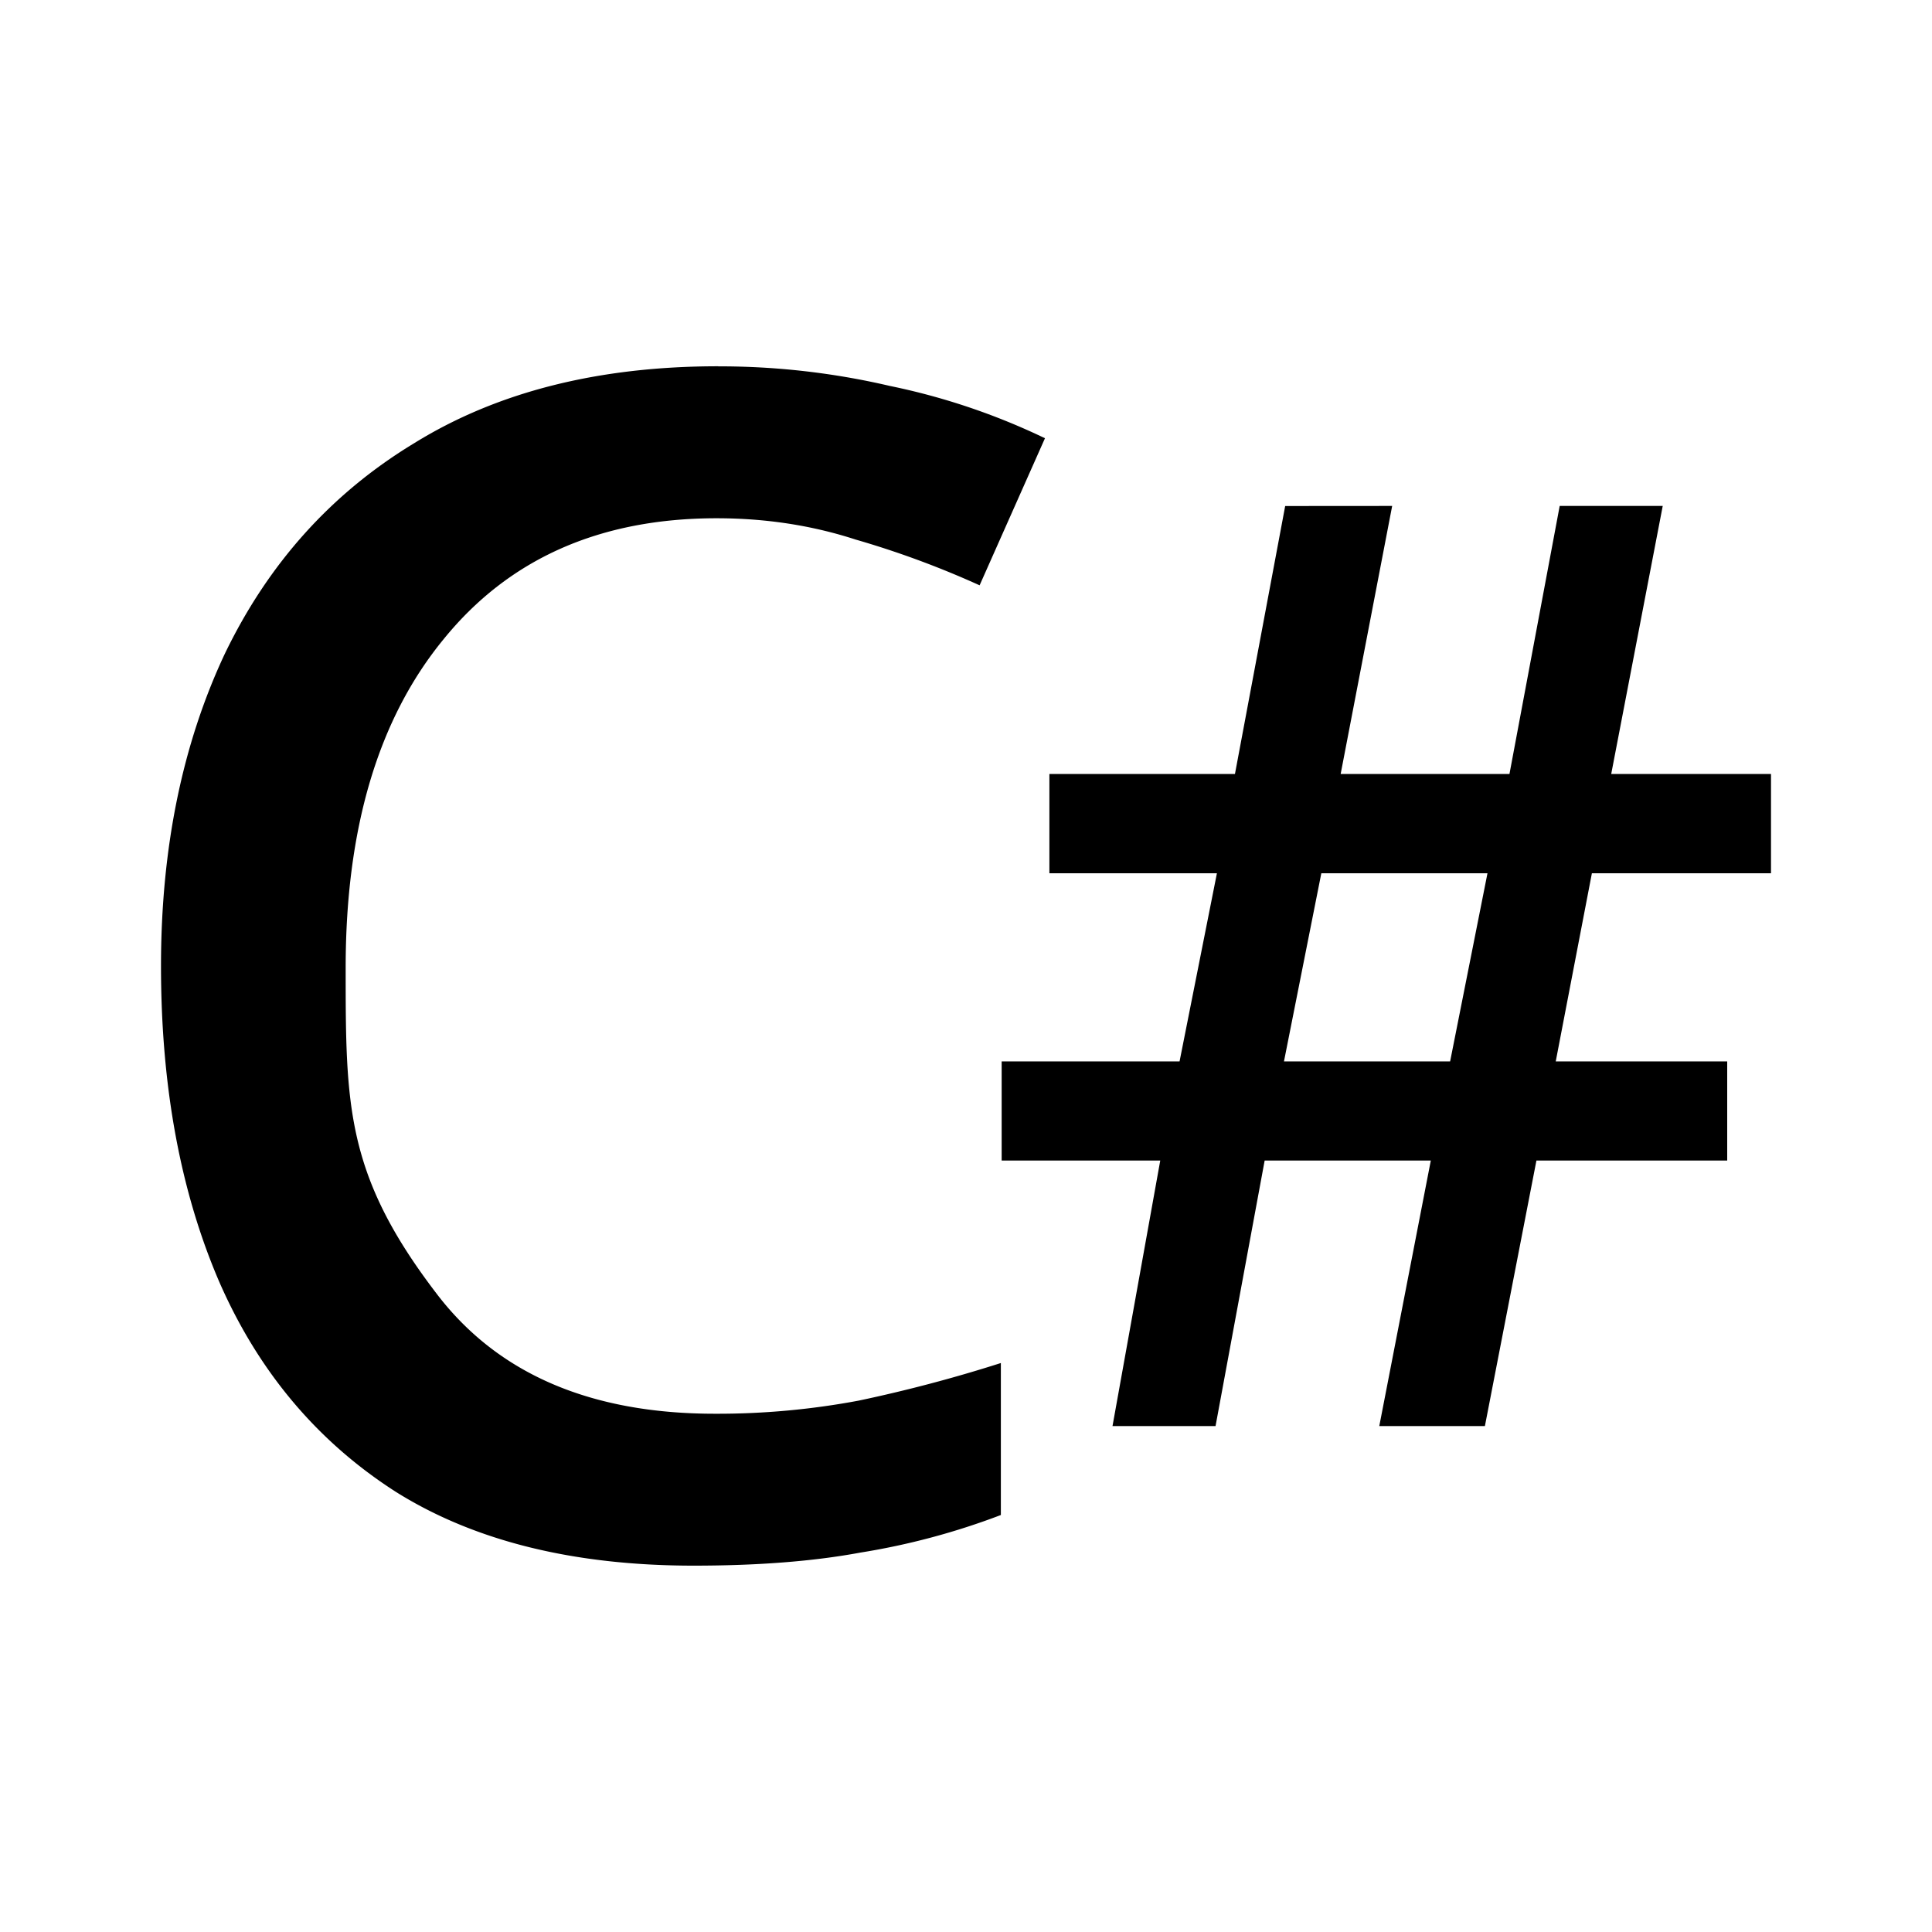 <svg xmlns="http://www.w3.org/2000/svg" viewBox="0 0 24 24"><path d="M8.922 4.55q-2.233 0-3.776.955-1.542.933-2.354 2.618Q2 9.809 2 12q0 2.253.73 3.938.732 1.664 2.193 2.598 1.462.913 3.694.913 1.198 0 2.07-.162a8.8 8.8 0 0 0 1.746-.467v-1.888a18 18 0 0 1-1.766.467 9.5 9.5 0 0 1-1.786.163q-2.314 0-3.45-1.482c-1.136-1.482-1.137-2.341-1.137-4.06q0-2.598 1.217-4.08 1.218-1.501 3.39-1.502.914 0 1.726.264a11.4 11.4 0 0 1 1.542.569l.812-1.827a8.3 8.3 0 0 0-1.928-.65 9.3 9.3 0 0 0-2.132-.243zm7.043 1.736-.624 3.329h-2.305v1.233h2.081l-.464 2.337h-2.21v1.232h1.97l-.593 3.298h1.28l.61-3.298h2.064l-.64 3.298h1.312l.64-3.298h2.37v-1.232h-2.13l.449-2.337H22V9.615h-1.985l.64-3.33h-1.28l-.624 3.33h-2.097l.64-3.33zm.449 4.562h2.064l-.464 2.337H15.95z"/></svg>